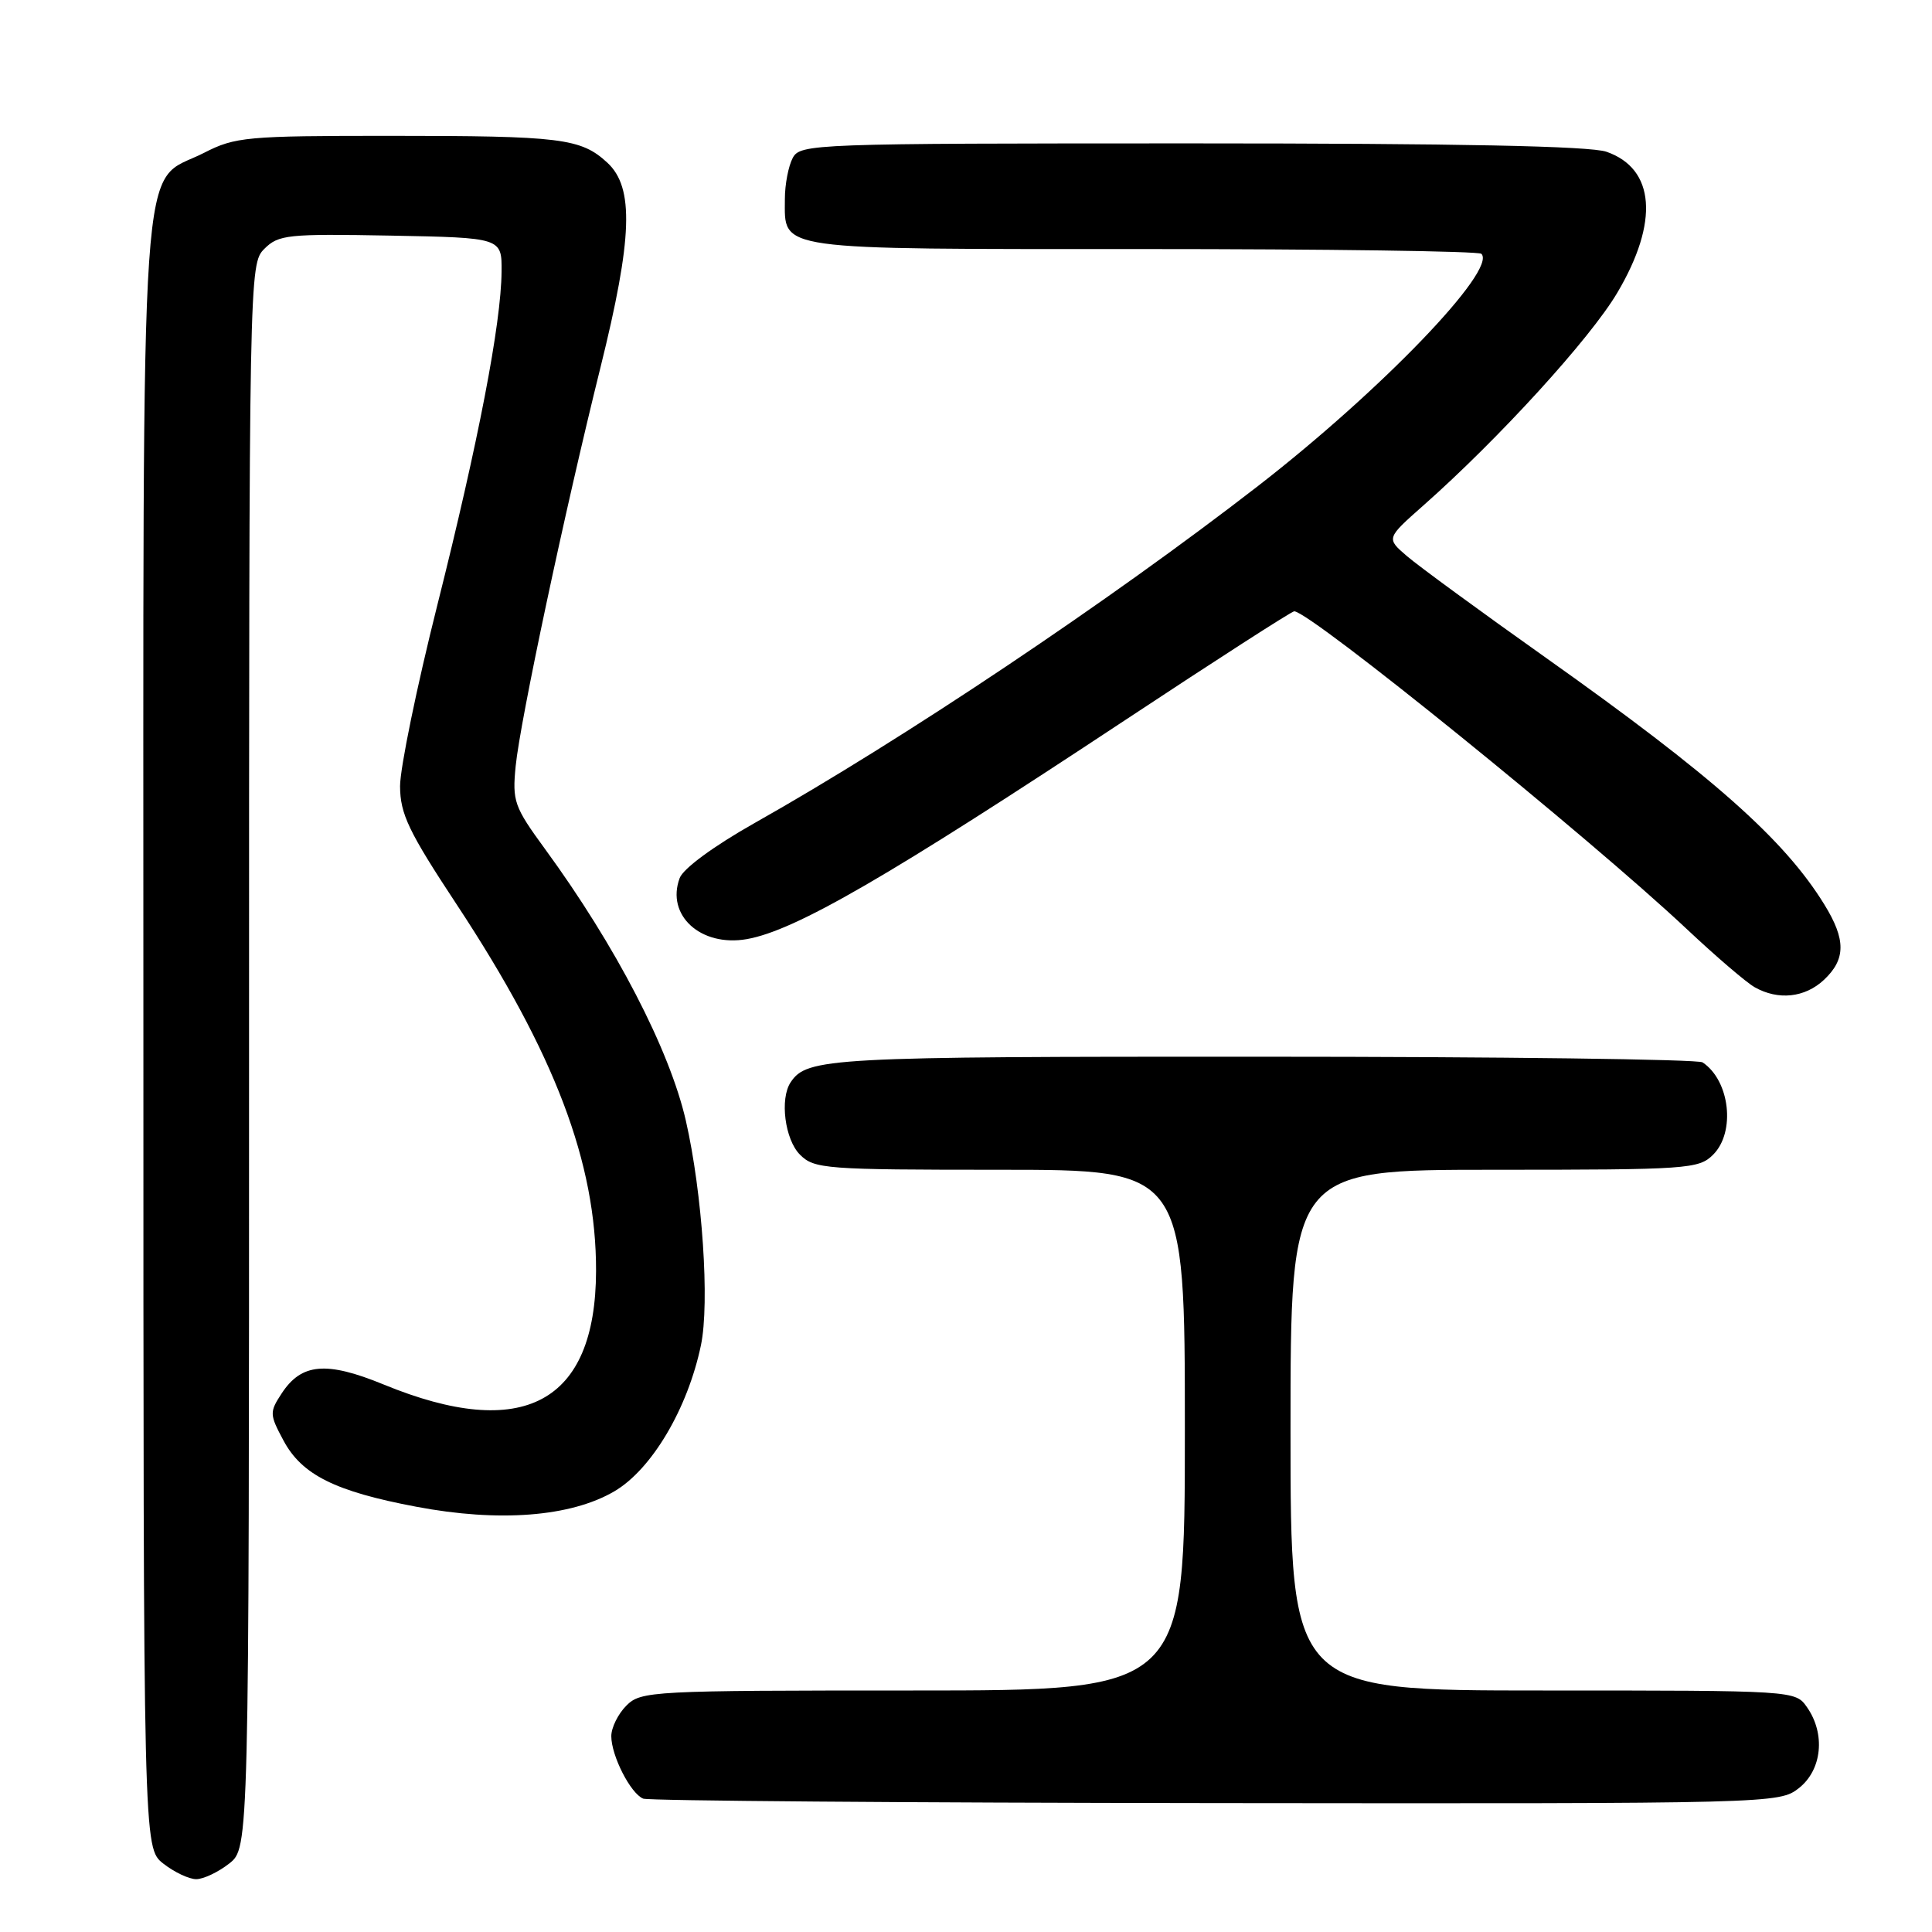 <?xml version="1.0" encoding="UTF-8" standalone="no"?>
<!DOCTYPE svg PUBLIC "-//W3C//DTD SVG 1.1//EN" "http://www.w3.org/Graphics/SVG/1.1/DTD/svg11.dtd" >
<svg xmlns="http://www.w3.org/2000/svg" xmlns:xlink="http://www.w3.org/1999/xlink" version="1.1" viewBox="0 0 256 256">
 <g >
 <path fill="currentColor"
d=" M 30.37 246.93 C 33.00 244.85 33.00 244.85 33.00 139.93 C 33.00 35.87 33.02 34.98 35.03 32.97 C 36.91 31.09 38.12 30.97 51.78 31.22 C 66.50 31.50 66.50 31.50 66.46 36.00 C 66.40 42.90 63.40 58.49 57.95 80.17 C 55.23 90.98 53.01 101.78 53.01 104.17 C 53.03 107.87 54.12 110.16 60.56 119.92 C 73.52 139.59 79.02 154.07 78.98 168.44 C 78.92 185.92 69.32 191.05 50.85 183.46 C 43.25 180.34 39.95 180.62 37.32 184.64 C 35.70 187.11 35.71 187.42 37.56 190.87 C 39.99 195.42 44.39 197.62 55.16 199.65 C 66.12 201.73 75.63 200.99 81.40 197.61 C 86.35 194.71 91.12 186.67 92.88 178.24 C 94.05 172.65 93.07 158.09 90.88 148.50 C 88.73 139.10 81.59 125.32 72.22 112.50 C 68.12 106.89 67.87 106.17 68.33 101.50 C 68.93 95.49 74.82 67.78 79.57 48.67 C 83.82 31.54 84.04 24.87 80.49 21.57 C 76.97 18.32 74.41 18.00 51.59 18.00 C 32.64 18.00 31.16 18.14 27.04 20.25 C 18.35 24.70 19.00 15.25 19.00 137.16 C 19.00 244.85 19.00 244.85 21.63 246.93 C 23.08 248.07 25.05 249.00 26.00 249.00 C 26.95 249.00 28.92 248.07 30.37 246.93 Z  M 238.37 236.93 C 241.43 234.51 241.91 229.75 239.44 226.22 C 237.89 224.00 237.87 224.00 204.44 224.00 C 171.00 224.00 171.00 224.00 171.00 189.50 C 171.00 155.00 171.00 155.00 198.00 155.00 C 223.67 155.00 225.10 154.90 227.00 153.00 C 230.00 150.00 229.22 143.18 225.60 140.77 C 225.00 140.36 198.71 140.02 167.18 140.02 C 109.88 140.00 106.93 140.16 104.77 143.40 C 103.30 145.59 104.00 151.00 106.00 153.00 C 107.89 154.89 109.33 155.00 132.50 155.00 C 157.00 155.00 157.00 155.00 157.00 189.50 C 157.00 224.00 157.00 224.00 121.00 224.00 C 86.33 224.00 84.93 224.07 83.00 226.00 C 81.90 227.10 81.00 228.92 81.00 230.05 C 81.00 232.65 83.56 237.66 85.23 238.33 C 85.93 238.61 120.08 238.88 161.12 238.92 C 235.15 239.00 235.75 238.98 238.37 236.93 Z  M 241.69 129.83 C 244.59 127.10 244.60 124.50 241.74 119.86 C 236.43 111.23 226.92 102.81 204.84 87.16 C 196.22 81.05 187.94 74.99 186.43 73.69 C 183.68 71.33 183.68 71.33 188.59 66.99 C 198.62 58.12 210.72 44.85 214.30 38.79 C 219.85 29.42 219.31 22.35 212.87 20.11 C 210.71 19.35 193.14 19.00 157.89 19.00 C 107.68 19.00 106.04 19.06 105.04 20.93 C 104.47 22.00 104.00 24.44 104.00 26.36 C 104.00 33.25 102.23 33.00 151.40 33.00 C 175.75 33.00 195.95 33.28 196.29 33.63 C 198.41 35.74 182.98 51.77 166.69 64.40 C 146.93 79.71 119.60 98.00 99.98 109.06 C 94.58 112.11 90.53 115.08 90.06 116.35 C 88.22 121.29 92.86 125.50 98.95 124.44 C 105.38 123.31 117.66 116.20 149.19 95.35 C 161.12 87.46 171.16 81.00 171.49 81.00 C 173.58 81.00 210.57 110.95 223.49 123.09 C 227.35 126.72 231.40 130.19 232.50 130.81 C 235.63 132.58 239.16 132.20 241.69 129.83 Z "/>
</g>
</svg>